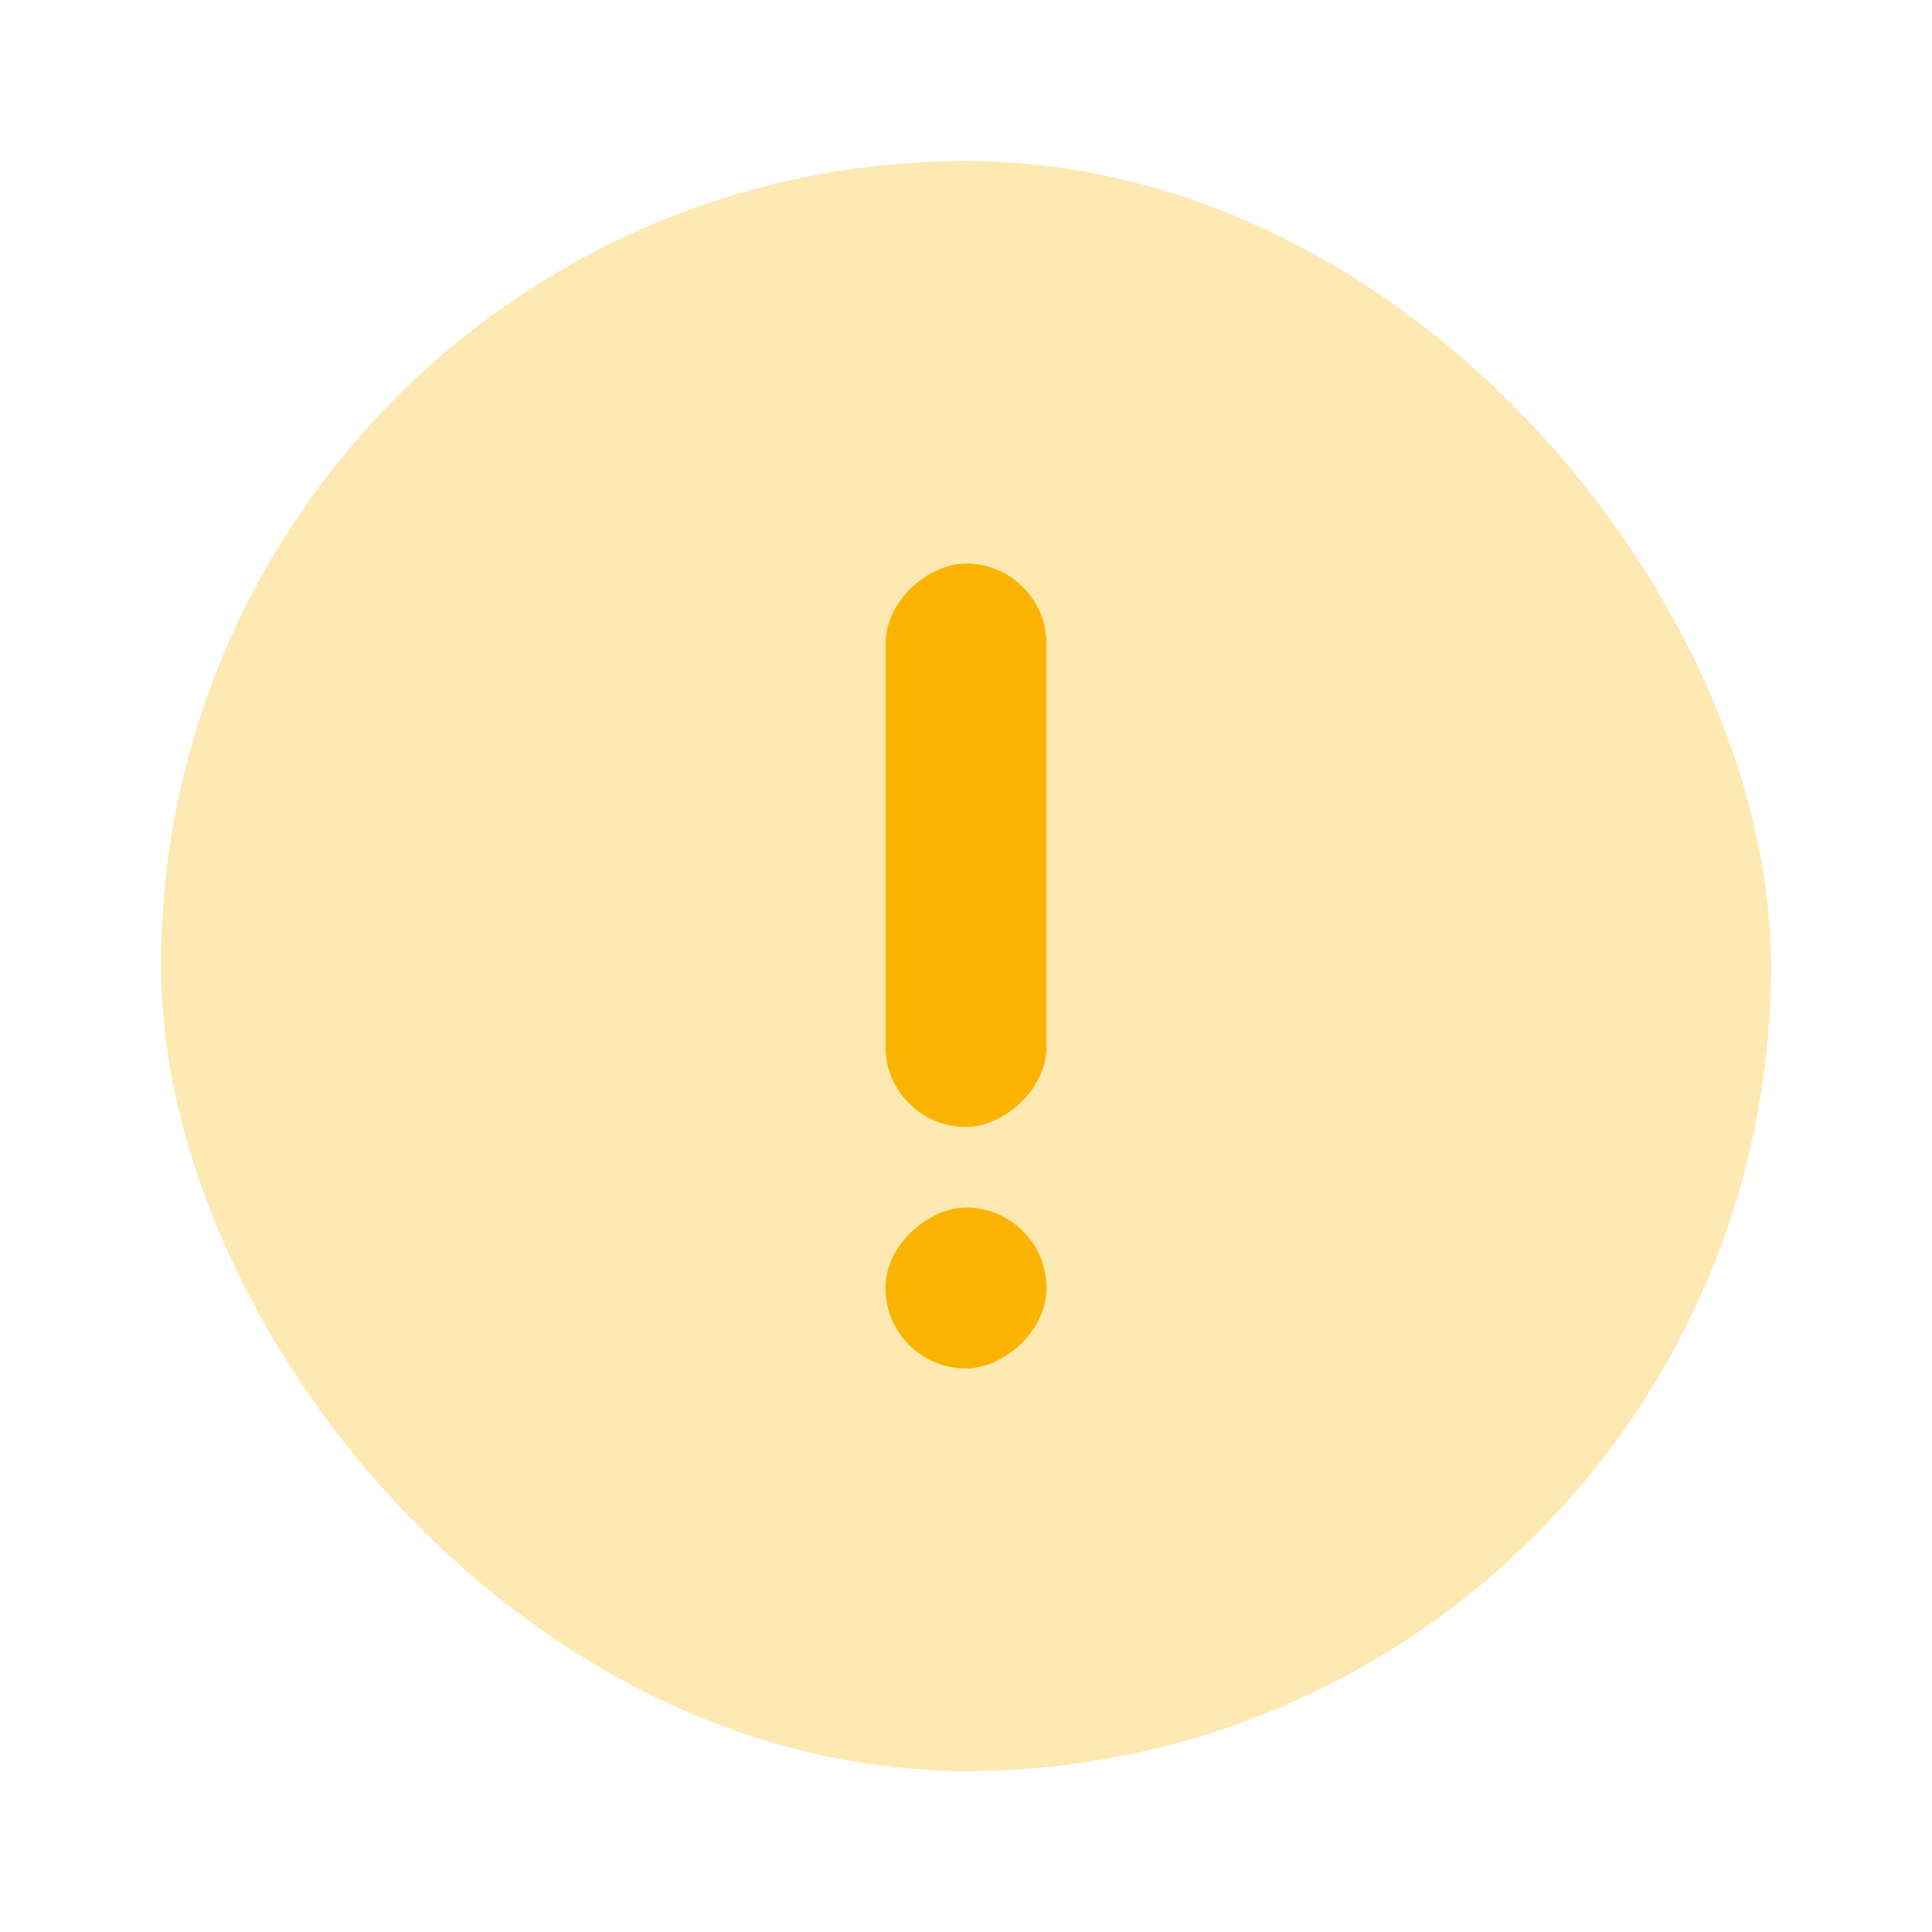 <svg width="24" height="24" viewBox="0 0 24 24" fill="none" xmlns="http://www.w3.org/2000/svg">
<rect opacity="0.3" x="2" y="2" width="20" height="20" rx="10" fill="#FAB400"/>
<rect x="11" y="14" width="7" height="2" rx="1" transform="rotate(-90 11 14)" fill="#FAB400"/>
<rect x="11" y="17" width="2" height="2" rx="1" transform="rotate(-90 11 17)" fill="#FAB400"/>
</svg>
